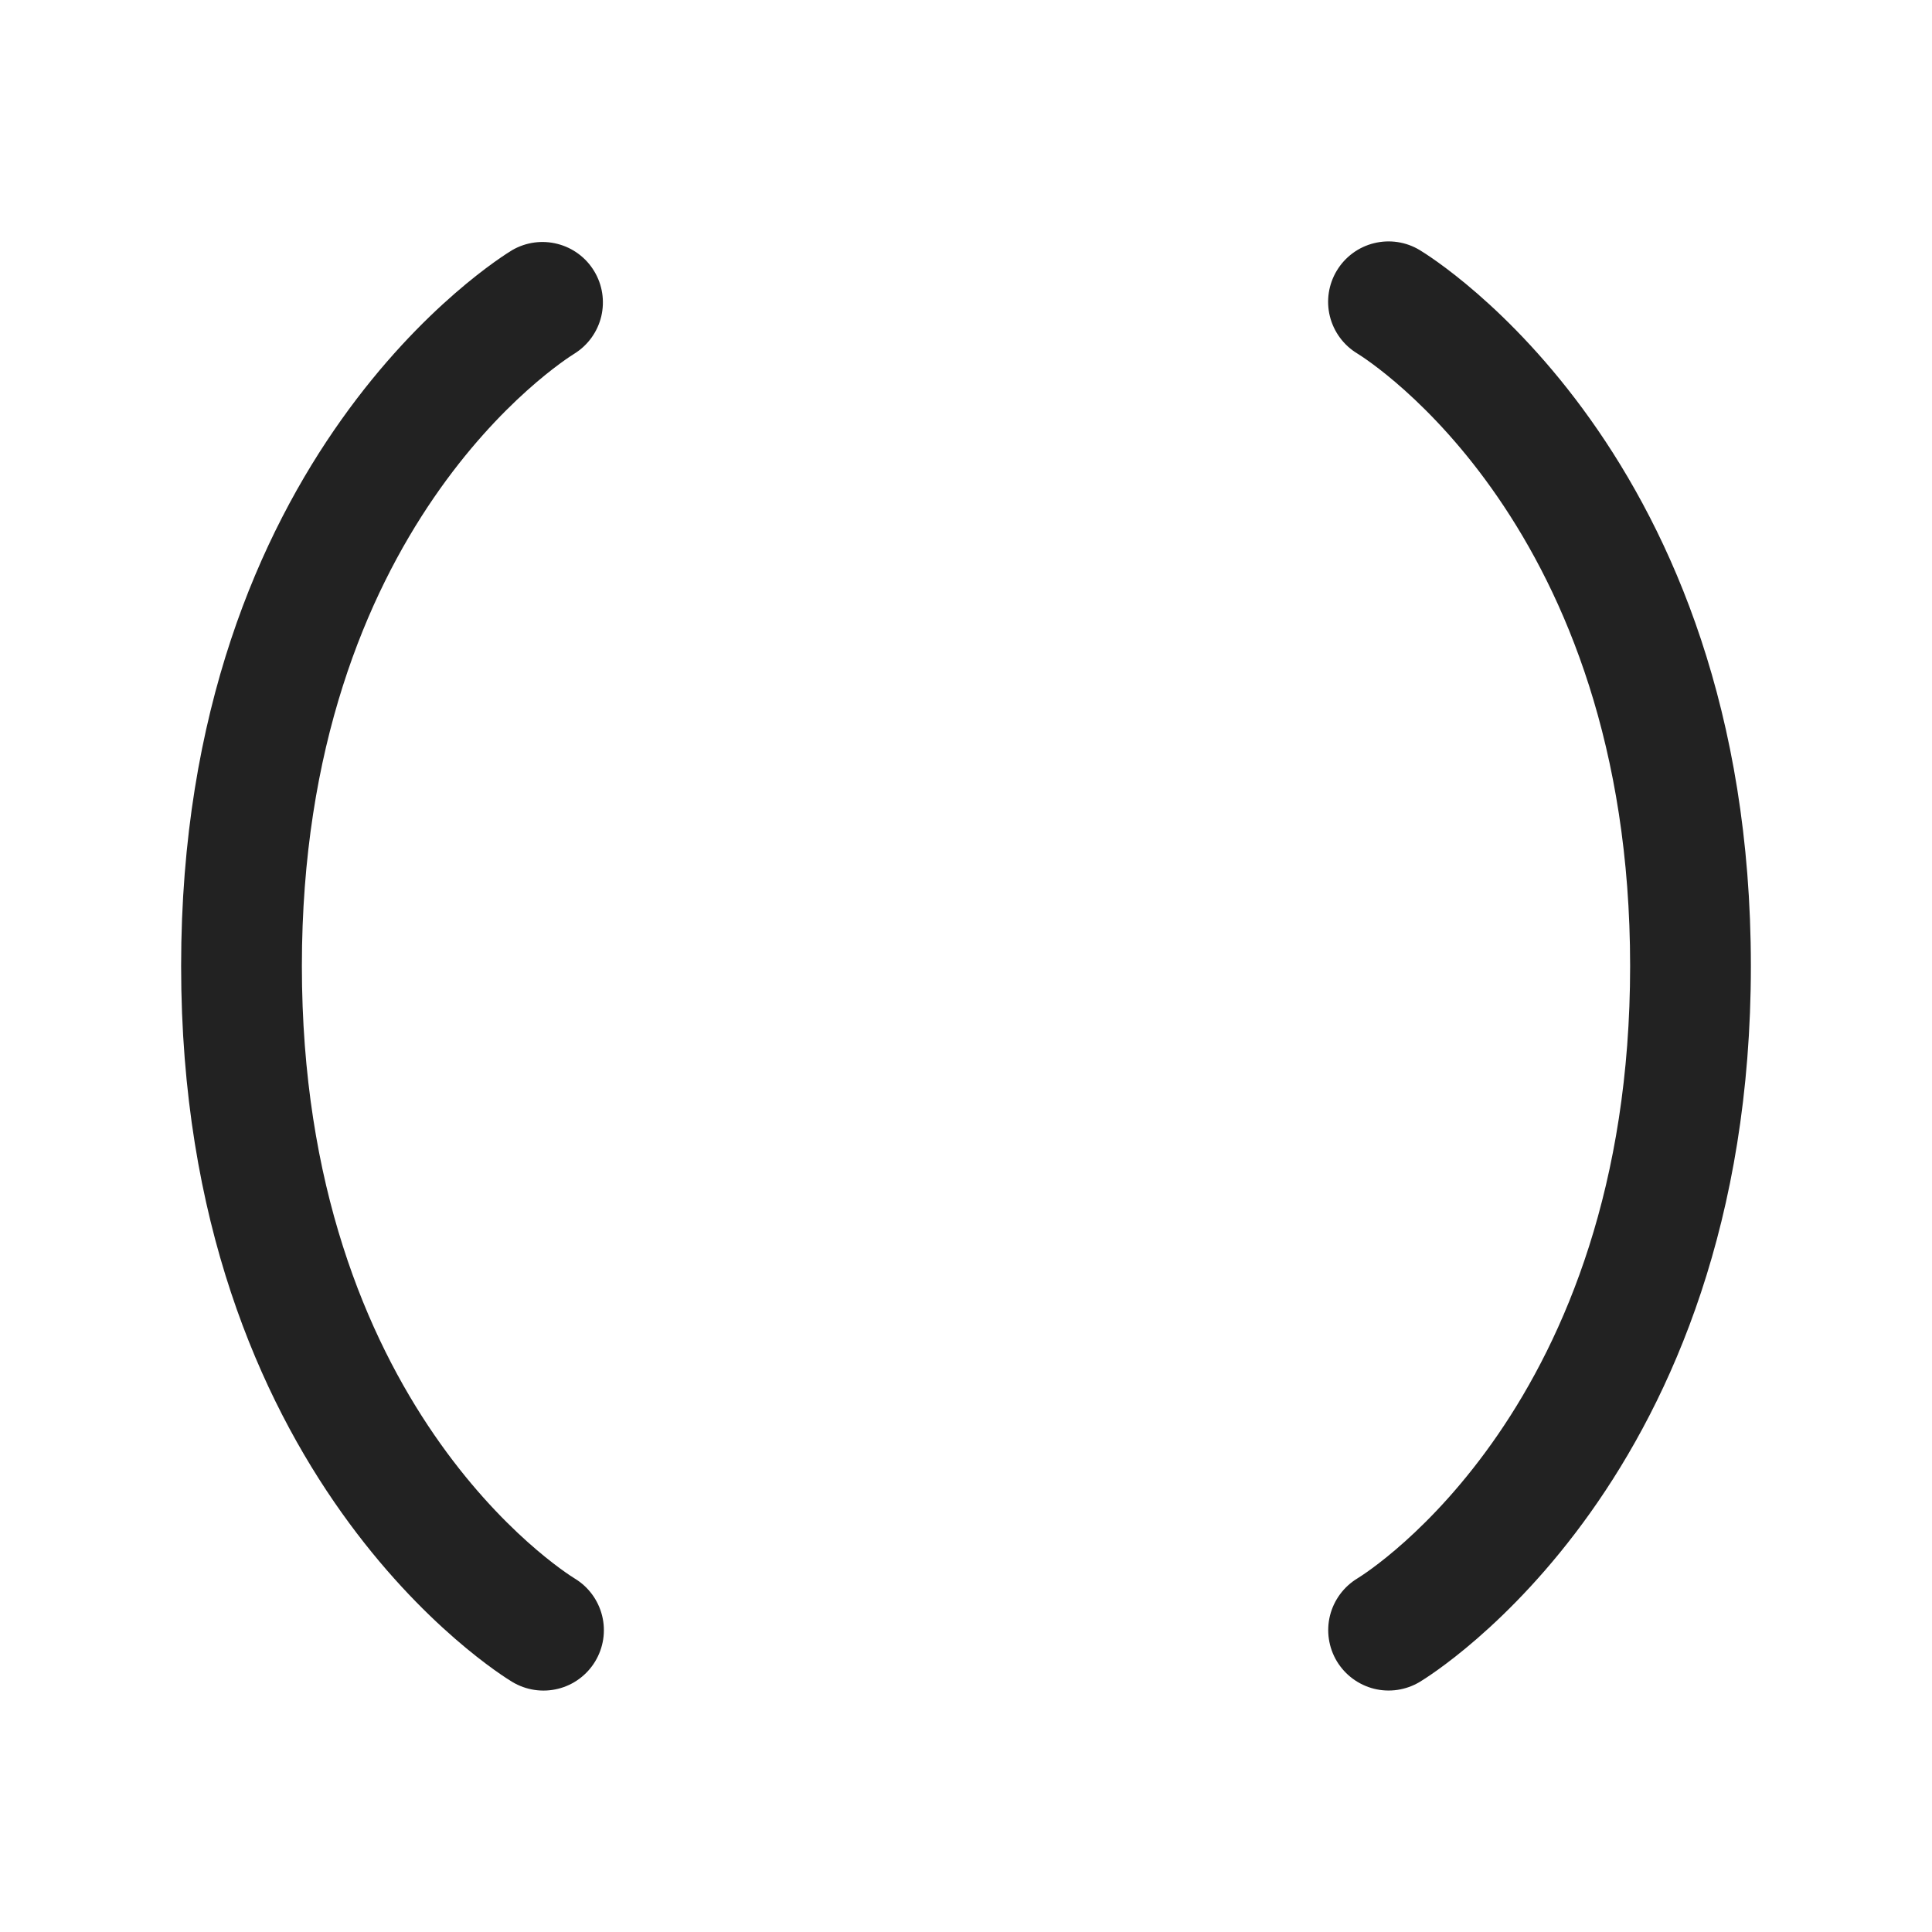 <svg width="32" height="32" viewBox="0 0 32 32" fill="none" xmlns="http://www.w3.org/2000/svg">
<path d="M5 16C5 23.286 9.334 26.031 9.519 26.145C9.746 26.282 9.909 26.504 9.973 26.761C10.037 27.019 9.995 27.291 9.858 27.518C9.721 27.745 9.499 27.909 9.242 27.972C8.984 28.036 8.712 27.994 8.485 27.858C8.261 27.723 3 24.469 3 16C3 7.531 8.261 4.277 8.485 4.142C8.712 4.011 8.981 3.974 9.235 4.04C9.489 4.105 9.707 4.267 9.842 4.492C9.978 4.716 10.019 4.985 9.959 5.24C9.898 5.495 9.739 5.716 9.518 5.855C9.318 5.979 5 8.727 5 16ZM23.515 4.142C23.288 4.005 23.016 3.964 22.758 4.028C22.501 4.091 22.279 4.255 22.142 4.482C22.005 4.709 21.963 4.981 22.027 5.239C22.091 5.496 22.254 5.718 22.481 5.855C22.666 5.969 27 8.714 27 16C27 23.286 22.666 26.031 22.485 26.142C22.258 26.279 22.094 26.5 22.029 26.758C21.965 27.015 22.006 27.288 22.142 27.515C22.279 27.742 22.5 27.906 22.758 27.971C23.015 28.035 23.288 27.994 23.515 27.858C23.739 27.723 29 24.469 29 16C29 7.531 23.739 4.277 23.515 4.142Z" fill="#222222"/>
</svg>
